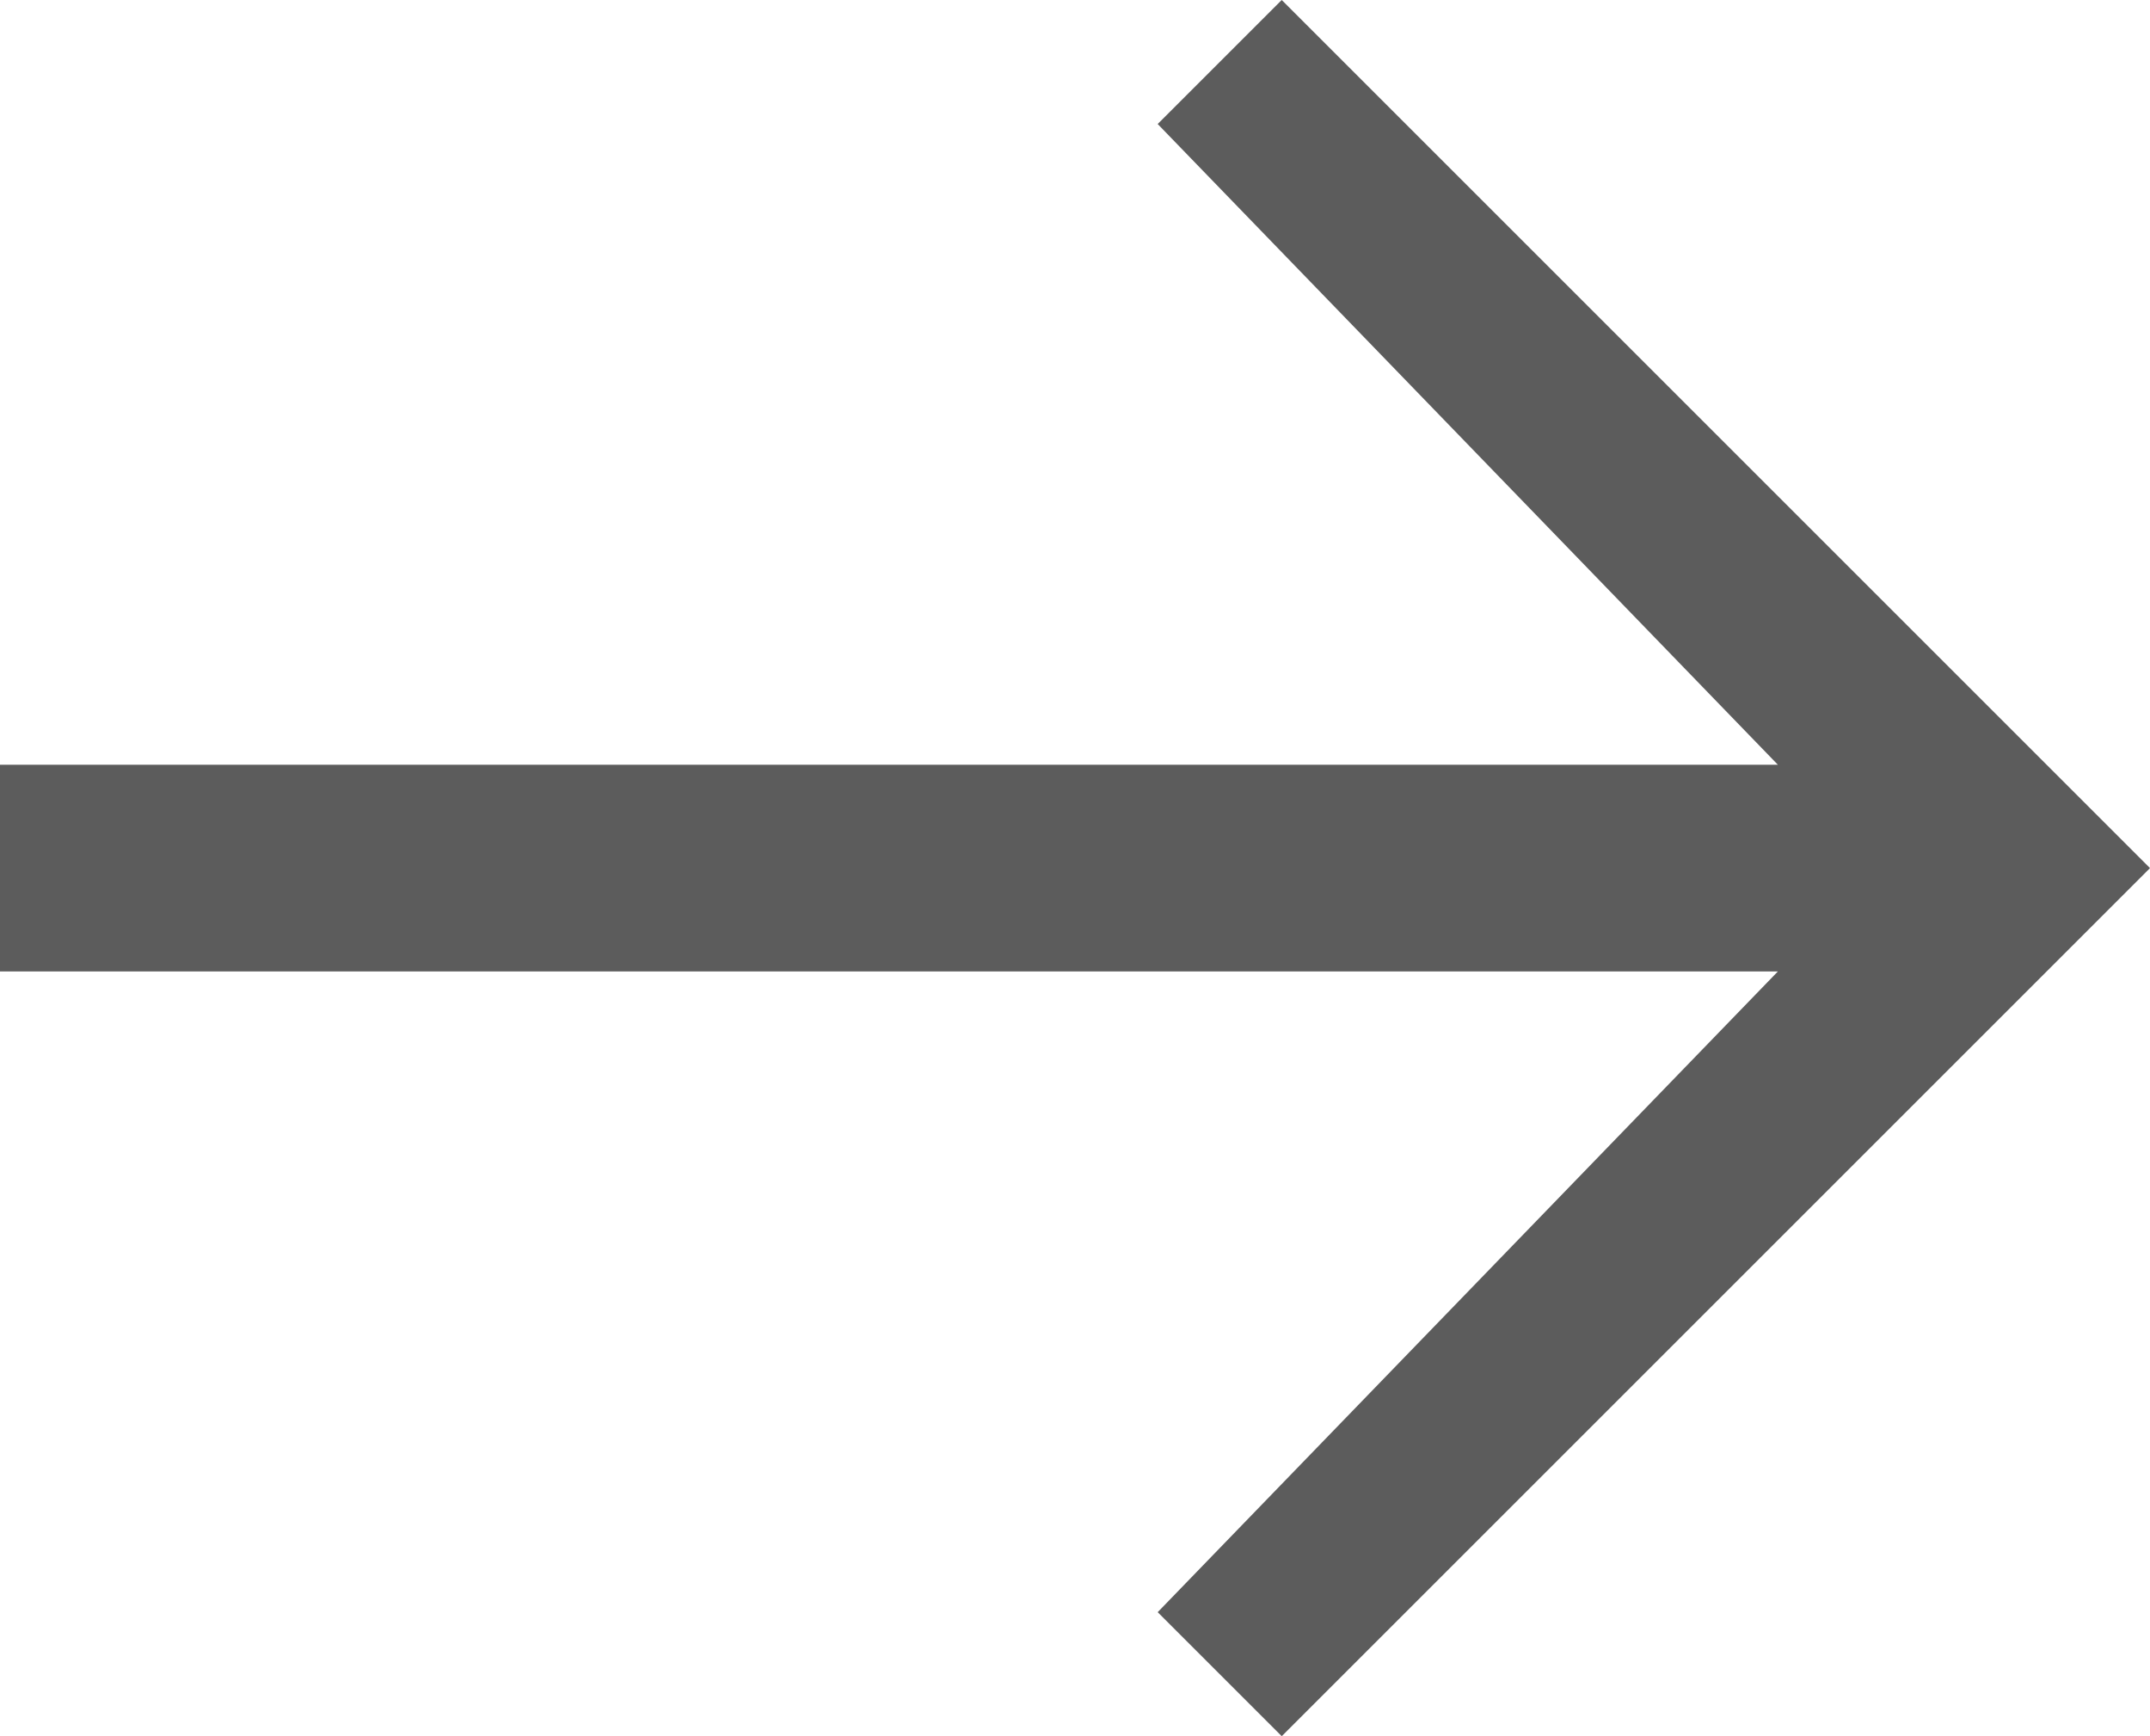 <svg xmlns="http://www.w3.org/2000/svg" width="10.4" height="8.4" viewBox="0 0 10.4 8.4">
  <path d="M8,2.8l-.6.6,3,3.1H1.8v1h8.6l-3,3.1.6.6L12.2,7Z" transform="translate(-1.8 -2.8)" fill="#000000" opacity="0.64" />
</svg>

